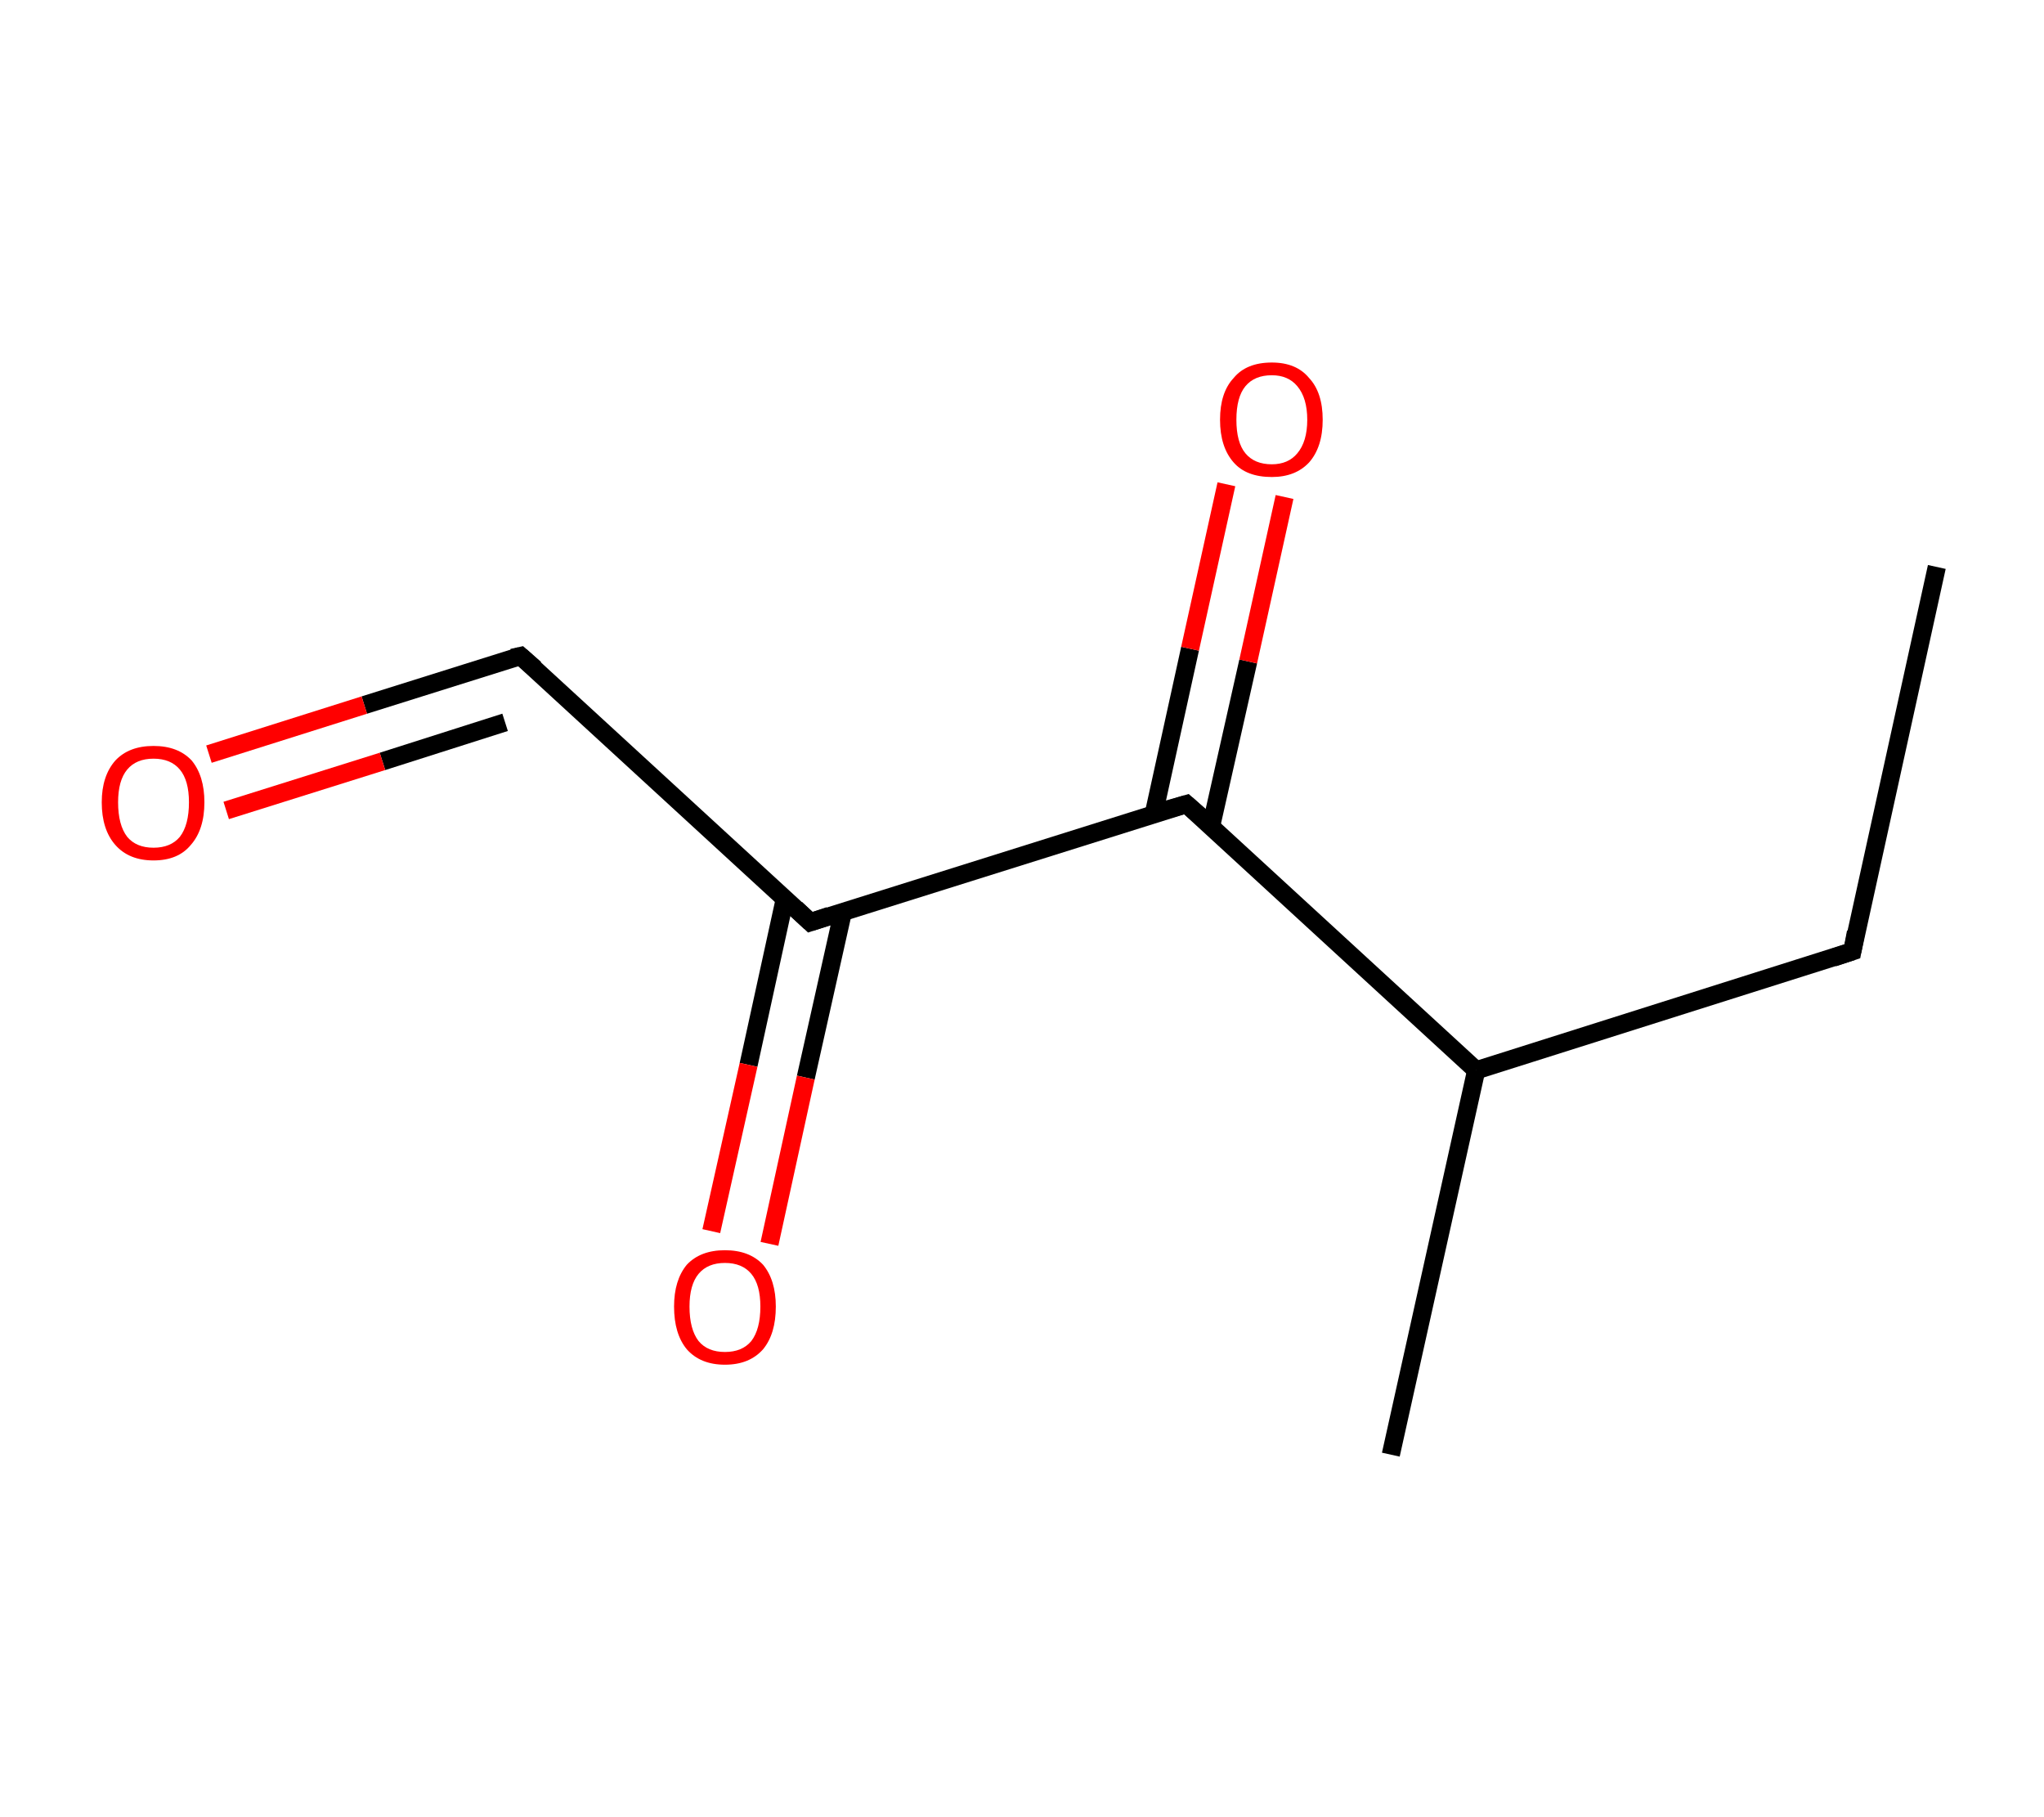 <?xml version='1.0' encoding='ASCII' standalone='yes'?>
<svg xmlns="http://www.w3.org/2000/svg" xmlns:rdkit="http://www.rdkit.org/xml" xmlns:xlink="http://www.w3.org/1999/xlink" version="1.1" baseProfile="full" xml:space="preserve" width="225px" height="200px" viewBox="0 0 225 200">
<!-- END OF HEADER -->
<rect style="opacity:1.0;fill:#FFFFFF;stroke:none" width="225.0" height="200.0" x="0.0" y="0.0"> </rect>
<path class="bond-0 atom-0 atom-1" d="M 213.2,62.4 L 203.9,104.7" style="fill:none;fill-rule:evenodd;stroke:#000000;stroke-width:2.0px;stroke-linecap:butt;stroke-linejoin:miter;stroke-opacity:1"/>
<path class="bond-1 atom-1 atom-2" d="M 203.9,104.7 L 162.5,117.8" style="fill:none;fill-rule:evenodd;stroke:#000000;stroke-width:2.0px;stroke-linecap:butt;stroke-linejoin:miter;stroke-opacity:1"/>
<path class="bond-2 atom-2 atom-3" d="M 162.5,117.8 L 153.1,160.1" style="fill:none;fill-rule:evenodd;stroke:#000000;stroke-width:2.0px;stroke-linecap:butt;stroke-linejoin:miter;stroke-opacity:1"/>
<path class="bond-3 atom-2 atom-4" d="M 162.5,117.8 L 130.6,88.5" style="fill:none;fill-rule:evenodd;stroke:#000000;stroke-width:2.0px;stroke-linecap:butt;stroke-linejoin:miter;stroke-opacity:1"/>
<path class="bond-4 atom-4 atom-5" d="M 133.3,91.0 L 137.4,72.8" style="fill:none;fill-rule:evenodd;stroke:#000000;stroke-width:2.0px;stroke-linecap:butt;stroke-linejoin:miter;stroke-opacity:1"/>
<path class="bond-4 atom-4 atom-5" d="M 137.4,72.8 L 141.4,54.7" style="fill:none;fill-rule:evenodd;stroke:#FF0000;stroke-width:2.0px;stroke-linecap:butt;stroke-linejoin:miter;stroke-opacity:1"/>
<path class="bond-4 atom-4 atom-5" d="M 127.0,89.6 L 131.0,71.4" style="fill:none;fill-rule:evenodd;stroke:#000000;stroke-width:2.0px;stroke-linecap:butt;stroke-linejoin:miter;stroke-opacity:1"/>
<path class="bond-4 atom-4 atom-5" d="M 131.0,71.4 L 135.0,53.3" style="fill:none;fill-rule:evenodd;stroke:#FF0000;stroke-width:2.0px;stroke-linecap:butt;stroke-linejoin:miter;stroke-opacity:1"/>
<path class="bond-5 atom-4 atom-6" d="M 130.6,88.5 L 89.2,101.5" style="fill:none;fill-rule:evenodd;stroke:#000000;stroke-width:2.0px;stroke-linecap:butt;stroke-linejoin:miter;stroke-opacity:1"/>
<path class="bond-6 atom-6 atom-7" d="M 86.4,98.9 L 82.4,117.2" style="fill:none;fill-rule:evenodd;stroke:#000000;stroke-width:2.0px;stroke-linecap:butt;stroke-linejoin:miter;stroke-opacity:1"/>
<path class="bond-6 atom-6 atom-7" d="M 82.4,117.2 L 78.3,135.5" style="fill:none;fill-rule:evenodd;stroke:#FF0000;stroke-width:2.0px;stroke-linecap:butt;stroke-linejoin:miter;stroke-opacity:1"/>
<path class="bond-6 atom-6 atom-7" d="M 92.8,100.3 L 88.7,118.6" style="fill:none;fill-rule:evenodd;stroke:#000000;stroke-width:2.0px;stroke-linecap:butt;stroke-linejoin:miter;stroke-opacity:1"/>
<path class="bond-6 atom-6 atom-7" d="M 88.7,118.6 L 84.7,136.9" style="fill:none;fill-rule:evenodd;stroke:#FF0000;stroke-width:2.0px;stroke-linecap:butt;stroke-linejoin:miter;stroke-opacity:1"/>
<path class="bond-7 atom-6 atom-8" d="M 89.2,101.5 L 57.3,72.2" style="fill:none;fill-rule:evenodd;stroke:#000000;stroke-width:2.0px;stroke-linecap:butt;stroke-linejoin:miter;stroke-opacity:1"/>
<path class="bond-8 atom-8 atom-9" d="M 57.3,72.2 L 40.1,77.6" style="fill:none;fill-rule:evenodd;stroke:#000000;stroke-width:2.0px;stroke-linecap:butt;stroke-linejoin:miter;stroke-opacity:1"/>
<path class="bond-8 atom-8 atom-9" d="M 40.1,77.6 L 23.0,83.0" style="fill:none;fill-rule:evenodd;stroke:#FF0000;stroke-width:2.0px;stroke-linecap:butt;stroke-linejoin:miter;stroke-opacity:1"/>
<path class="bond-8 atom-8 atom-9" d="M 55.6,79.5 L 42.1,83.8" style="fill:none;fill-rule:evenodd;stroke:#000000;stroke-width:2.0px;stroke-linecap:butt;stroke-linejoin:miter;stroke-opacity:1"/>
<path class="bond-8 atom-8 atom-9" d="M 42.1,83.8 L 24.9,89.2" style="fill:none;fill-rule:evenodd;stroke:#FF0000;stroke-width:2.0px;stroke-linecap:butt;stroke-linejoin:miter;stroke-opacity:1"/>
<path d="M 204.3,102.6 L 203.9,104.7 L 201.8,105.4" style="fill:none;stroke:#000000;stroke-width:2.0px;stroke-linecap:butt;stroke-linejoin:miter;stroke-opacity:1;"/>
<path d="M 132.2,89.9 L 130.6,88.5 L 128.5,89.1" style="fill:none;stroke:#000000;stroke-width:2.0px;stroke-linecap:butt;stroke-linejoin:miter;stroke-opacity:1;"/>
<path d="M 91.3,100.8 L 89.2,101.5 L 87.6,100.0" style="fill:none;stroke:#000000;stroke-width:2.0px;stroke-linecap:butt;stroke-linejoin:miter;stroke-opacity:1;"/>
<path d="M 58.9,73.6 L 57.3,72.2 L 56.4,72.4" style="fill:none;stroke:#000000;stroke-width:2.0px;stroke-linecap:butt;stroke-linejoin:miter;stroke-opacity:1;"/>
<path class="atom-5" d="M 134.3 46.2 Q 134.3 43.2, 135.8 41.6 Q 137.2 39.9, 140.0 39.9 Q 142.7 39.9, 144.1 41.6 Q 145.6 43.2, 145.6 46.2 Q 145.6 49.2, 144.1 50.9 Q 142.6 52.5, 140.0 52.5 Q 137.2 52.5, 135.8 50.9 Q 134.3 49.2, 134.3 46.2 M 140.0 51.1 Q 141.8 51.1, 142.8 49.9 Q 143.9 48.6, 143.9 46.2 Q 143.9 43.8, 142.8 42.5 Q 141.8 41.3, 140.0 41.3 Q 138.1 41.3, 137.1 42.5 Q 136.1 43.7, 136.1 46.2 Q 136.1 48.7, 137.1 49.9 Q 138.1 51.1, 140.0 51.1 " fill="#FF0000"/>
<path class="atom-7" d="M 74.2 143.8 Q 74.2 140.9, 75.6 139.2 Q 77.1 137.6, 79.8 137.6 Q 82.5 137.6, 84.0 139.2 Q 85.4 140.9, 85.4 143.8 Q 85.4 146.8, 84.0 148.5 Q 82.5 150.2, 79.8 150.2 Q 77.1 150.2, 75.6 148.5 Q 74.2 146.8, 74.2 143.8 M 79.8 148.8 Q 81.7 148.8, 82.7 147.6 Q 83.7 146.3, 83.7 143.8 Q 83.7 141.4, 82.7 140.2 Q 81.7 139.0, 79.8 139.0 Q 77.9 139.0, 76.9 140.2 Q 75.9 141.4, 75.9 143.8 Q 75.9 146.3, 76.9 147.6 Q 77.9 148.8, 79.8 148.8 " fill="#FF0000"/>
<path class="atom-9" d="M 11.2 88.3 Q 11.2 85.4, 12.7 83.7 Q 14.2 82.1, 16.9 82.1 Q 19.6 82.1, 21.1 83.7 Q 22.5 85.4, 22.5 88.3 Q 22.5 91.3, 21.0 93.0 Q 19.6 94.7, 16.9 94.7 Q 14.2 94.7, 12.7 93.0 Q 11.2 91.3, 11.2 88.3 M 16.9 93.3 Q 18.8 93.3, 19.8 92.1 Q 20.8 90.8, 20.8 88.3 Q 20.8 85.9, 19.8 84.7 Q 18.8 83.5, 16.9 83.5 Q 15.0 83.5, 14.0 84.7 Q 13.0 85.9, 13.0 88.3 Q 13.0 90.8, 14.0 92.1 Q 15.0 93.3, 16.9 93.3 " fill="#FF0000"/>
</svg>
